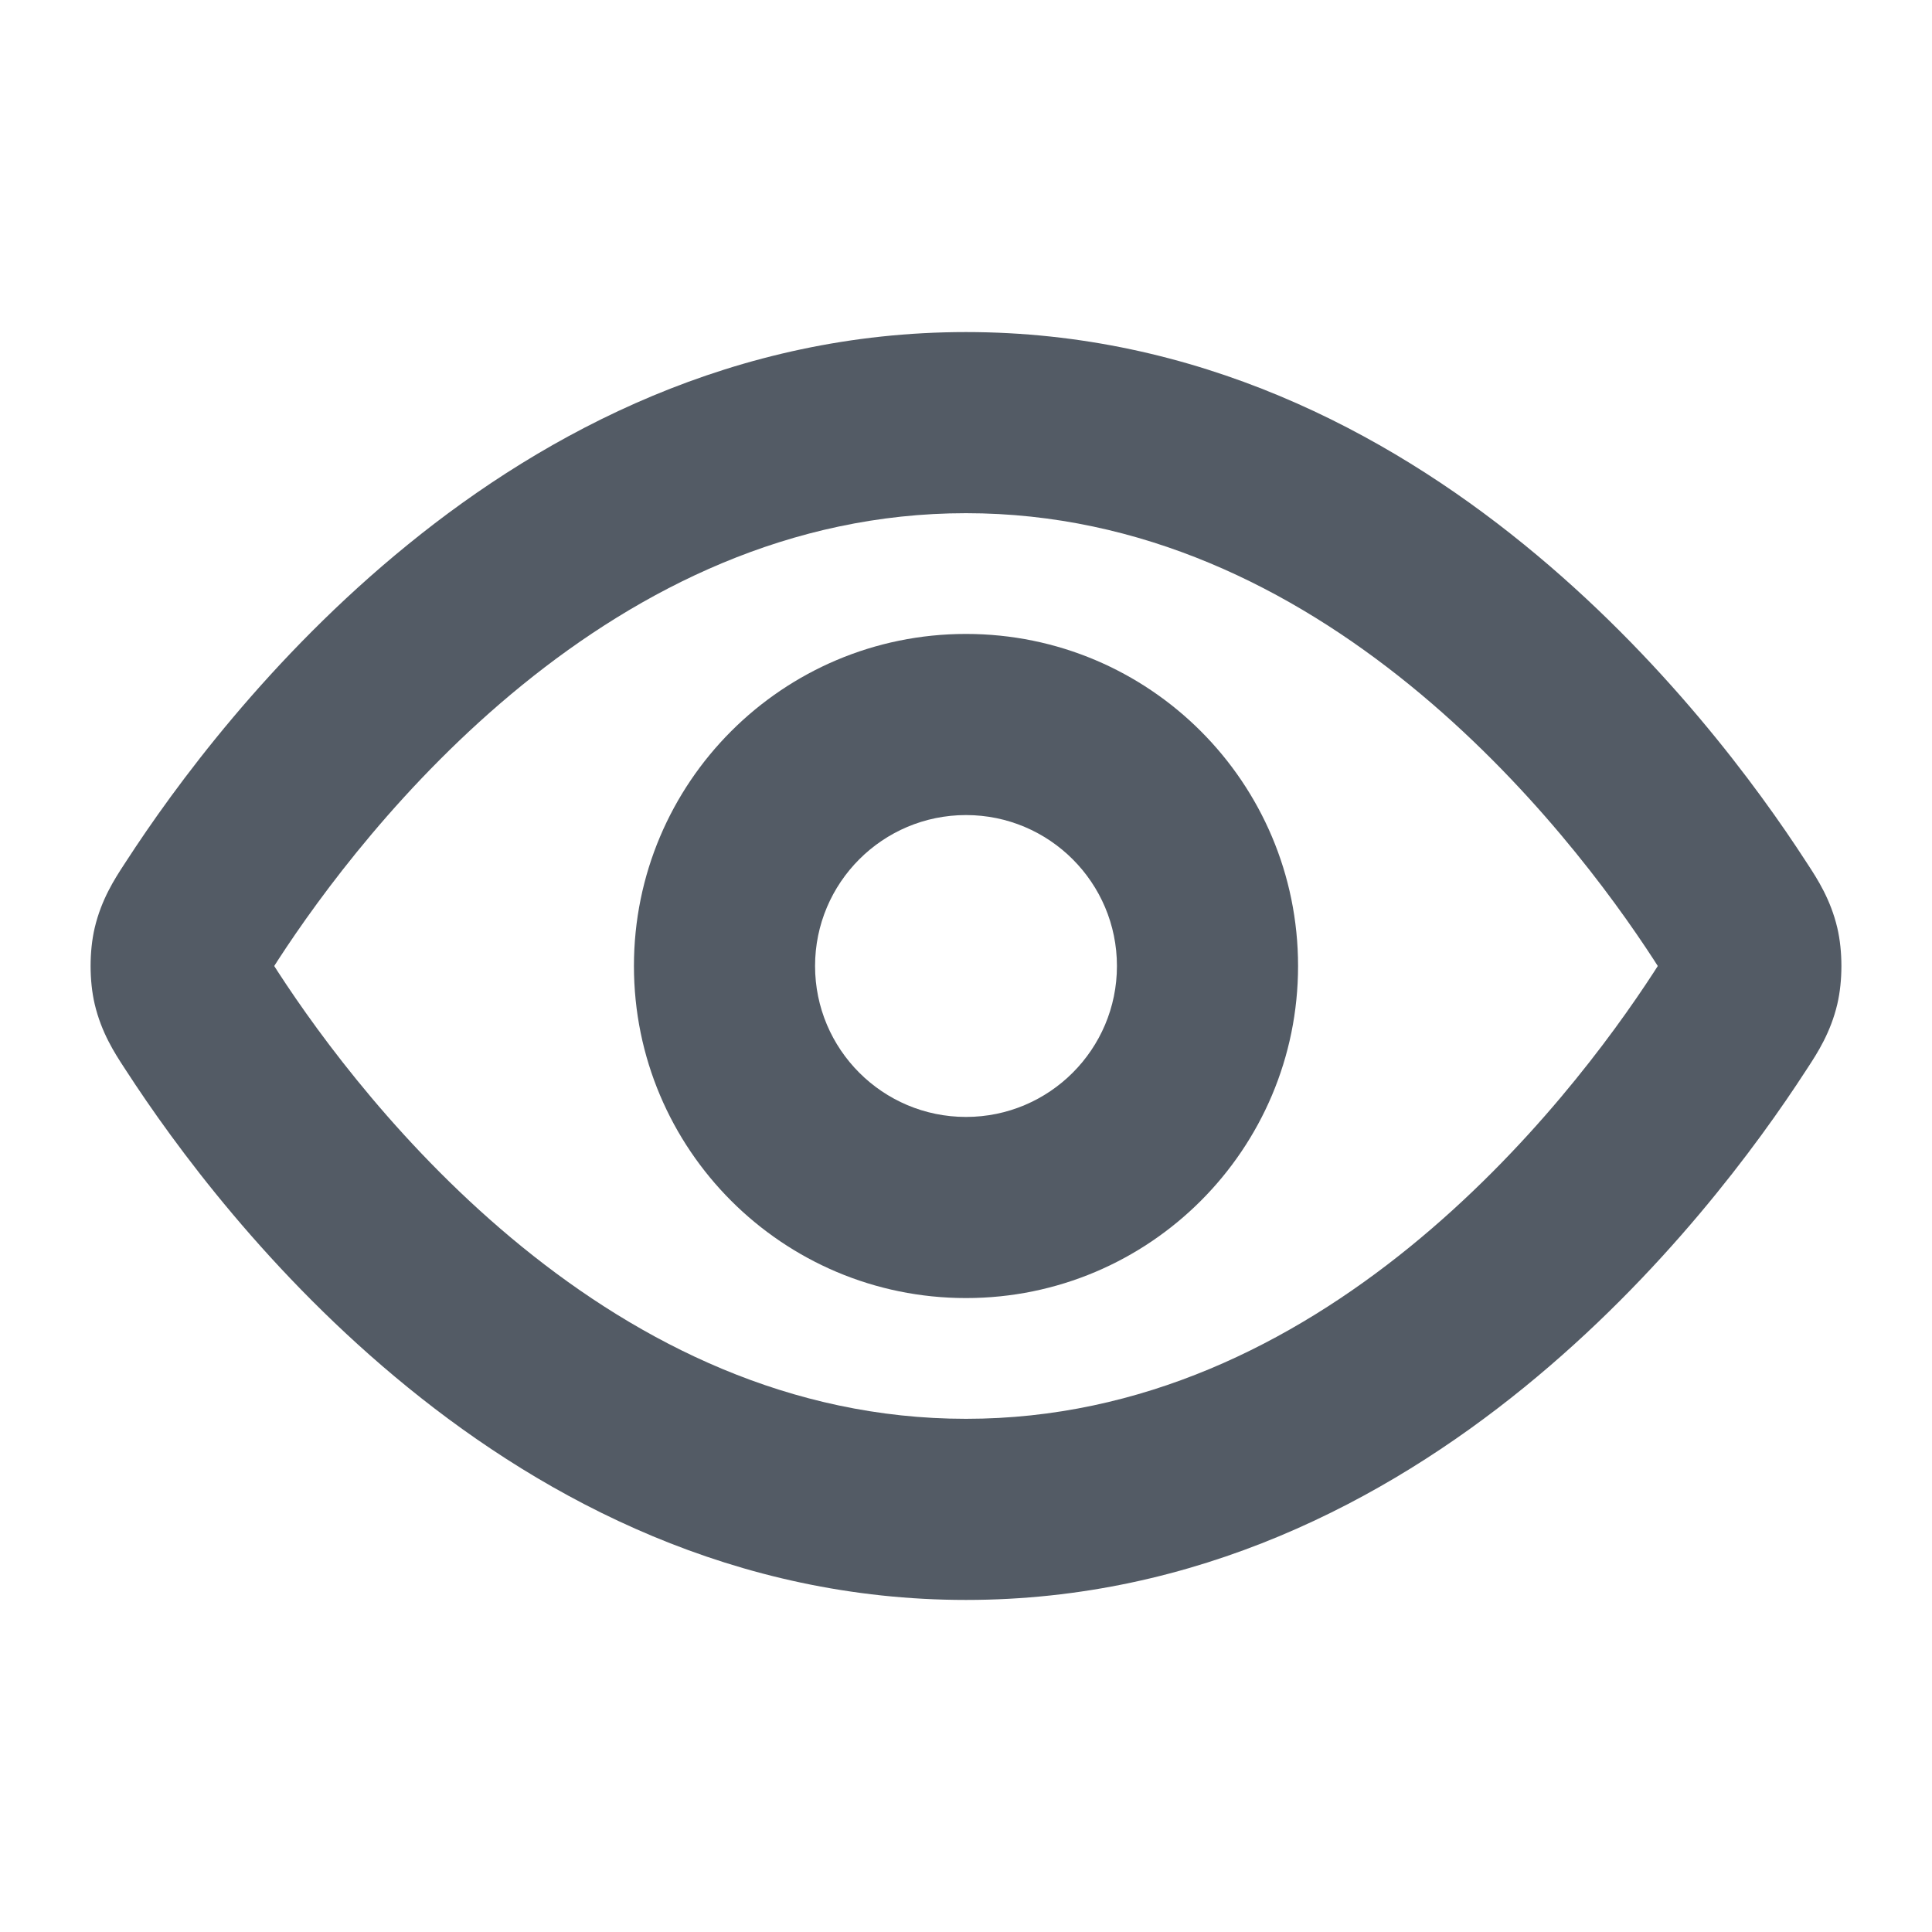 <svg width="16" height="16" viewBox="0 0 16 16" fill="none" xmlns="http://www.w3.org/2000/svg">
<path fill-rule="evenodd" clip-rule="evenodd" d="M8 5.25C6.481 5.25 5.25 6.481 5.25 8C5.25 9.519 6.481 10.75 8 10.75C9.519 10.75 10.75 9.519 10.75 8C10.75 6.481 9.519 5.25 8 5.25ZM6.75 8C6.75 7.31 7.31 6.75 8 6.75C8.69 6.75 9.25 7.31 9.25 8C9.25 8.69 8.69 9.25 8 9.25C7.31 9.25 6.75 8.69 6.75 8Z" fill="#535B65"/>
<path fill-rule="evenodd" clip-rule="evenodd" d="M8 2.75C6.089 2.75 4.531 3.572 3.379 4.509C2.228 5.444 1.44 6.524 1.045 7.133L1.028 7.159C0.951 7.277 0.84 7.447 0.784 7.685C0.739 7.878 0.739 8.122 0.784 8.315C0.84 8.553 0.951 8.723 1.028 8.841L1.045 8.867C1.44 9.476 2.228 10.556 3.379 11.491C4.531 12.428 6.089 13.25 8 13.25C9.911 13.25 11.469 12.428 12.621 11.491C13.772 10.556 14.56 9.476 14.955 8.867L14.972 8.841C15.049 8.723 15.16 8.553 15.216 8.315C15.261 8.122 15.261 7.878 15.216 7.685C15.16 7.447 15.049 7.277 14.972 7.159L14.955 7.133C14.56 6.524 13.772 5.444 12.621 4.509C11.469 3.572 9.911 2.75 8 2.75ZM2.303 7.95C2.652 7.413 3.341 6.473 4.325 5.673C5.306 4.876 6.54 4.25 8 4.25C9.46 4.25 10.694 4.876 11.675 5.673C12.659 6.473 13.348 7.413 13.697 7.95L13.729 8L13.697 8.05C13.348 8.587 12.659 9.527 11.675 10.327C10.694 11.124 9.46 11.75 8 11.75C6.54 11.75 5.306 11.124 4.325 10.327C3.341 9.527 2.652 8.587 2.303 8.05L2.271 8L2.303 7.95Z" fill="#535B65"/>
</svg>
